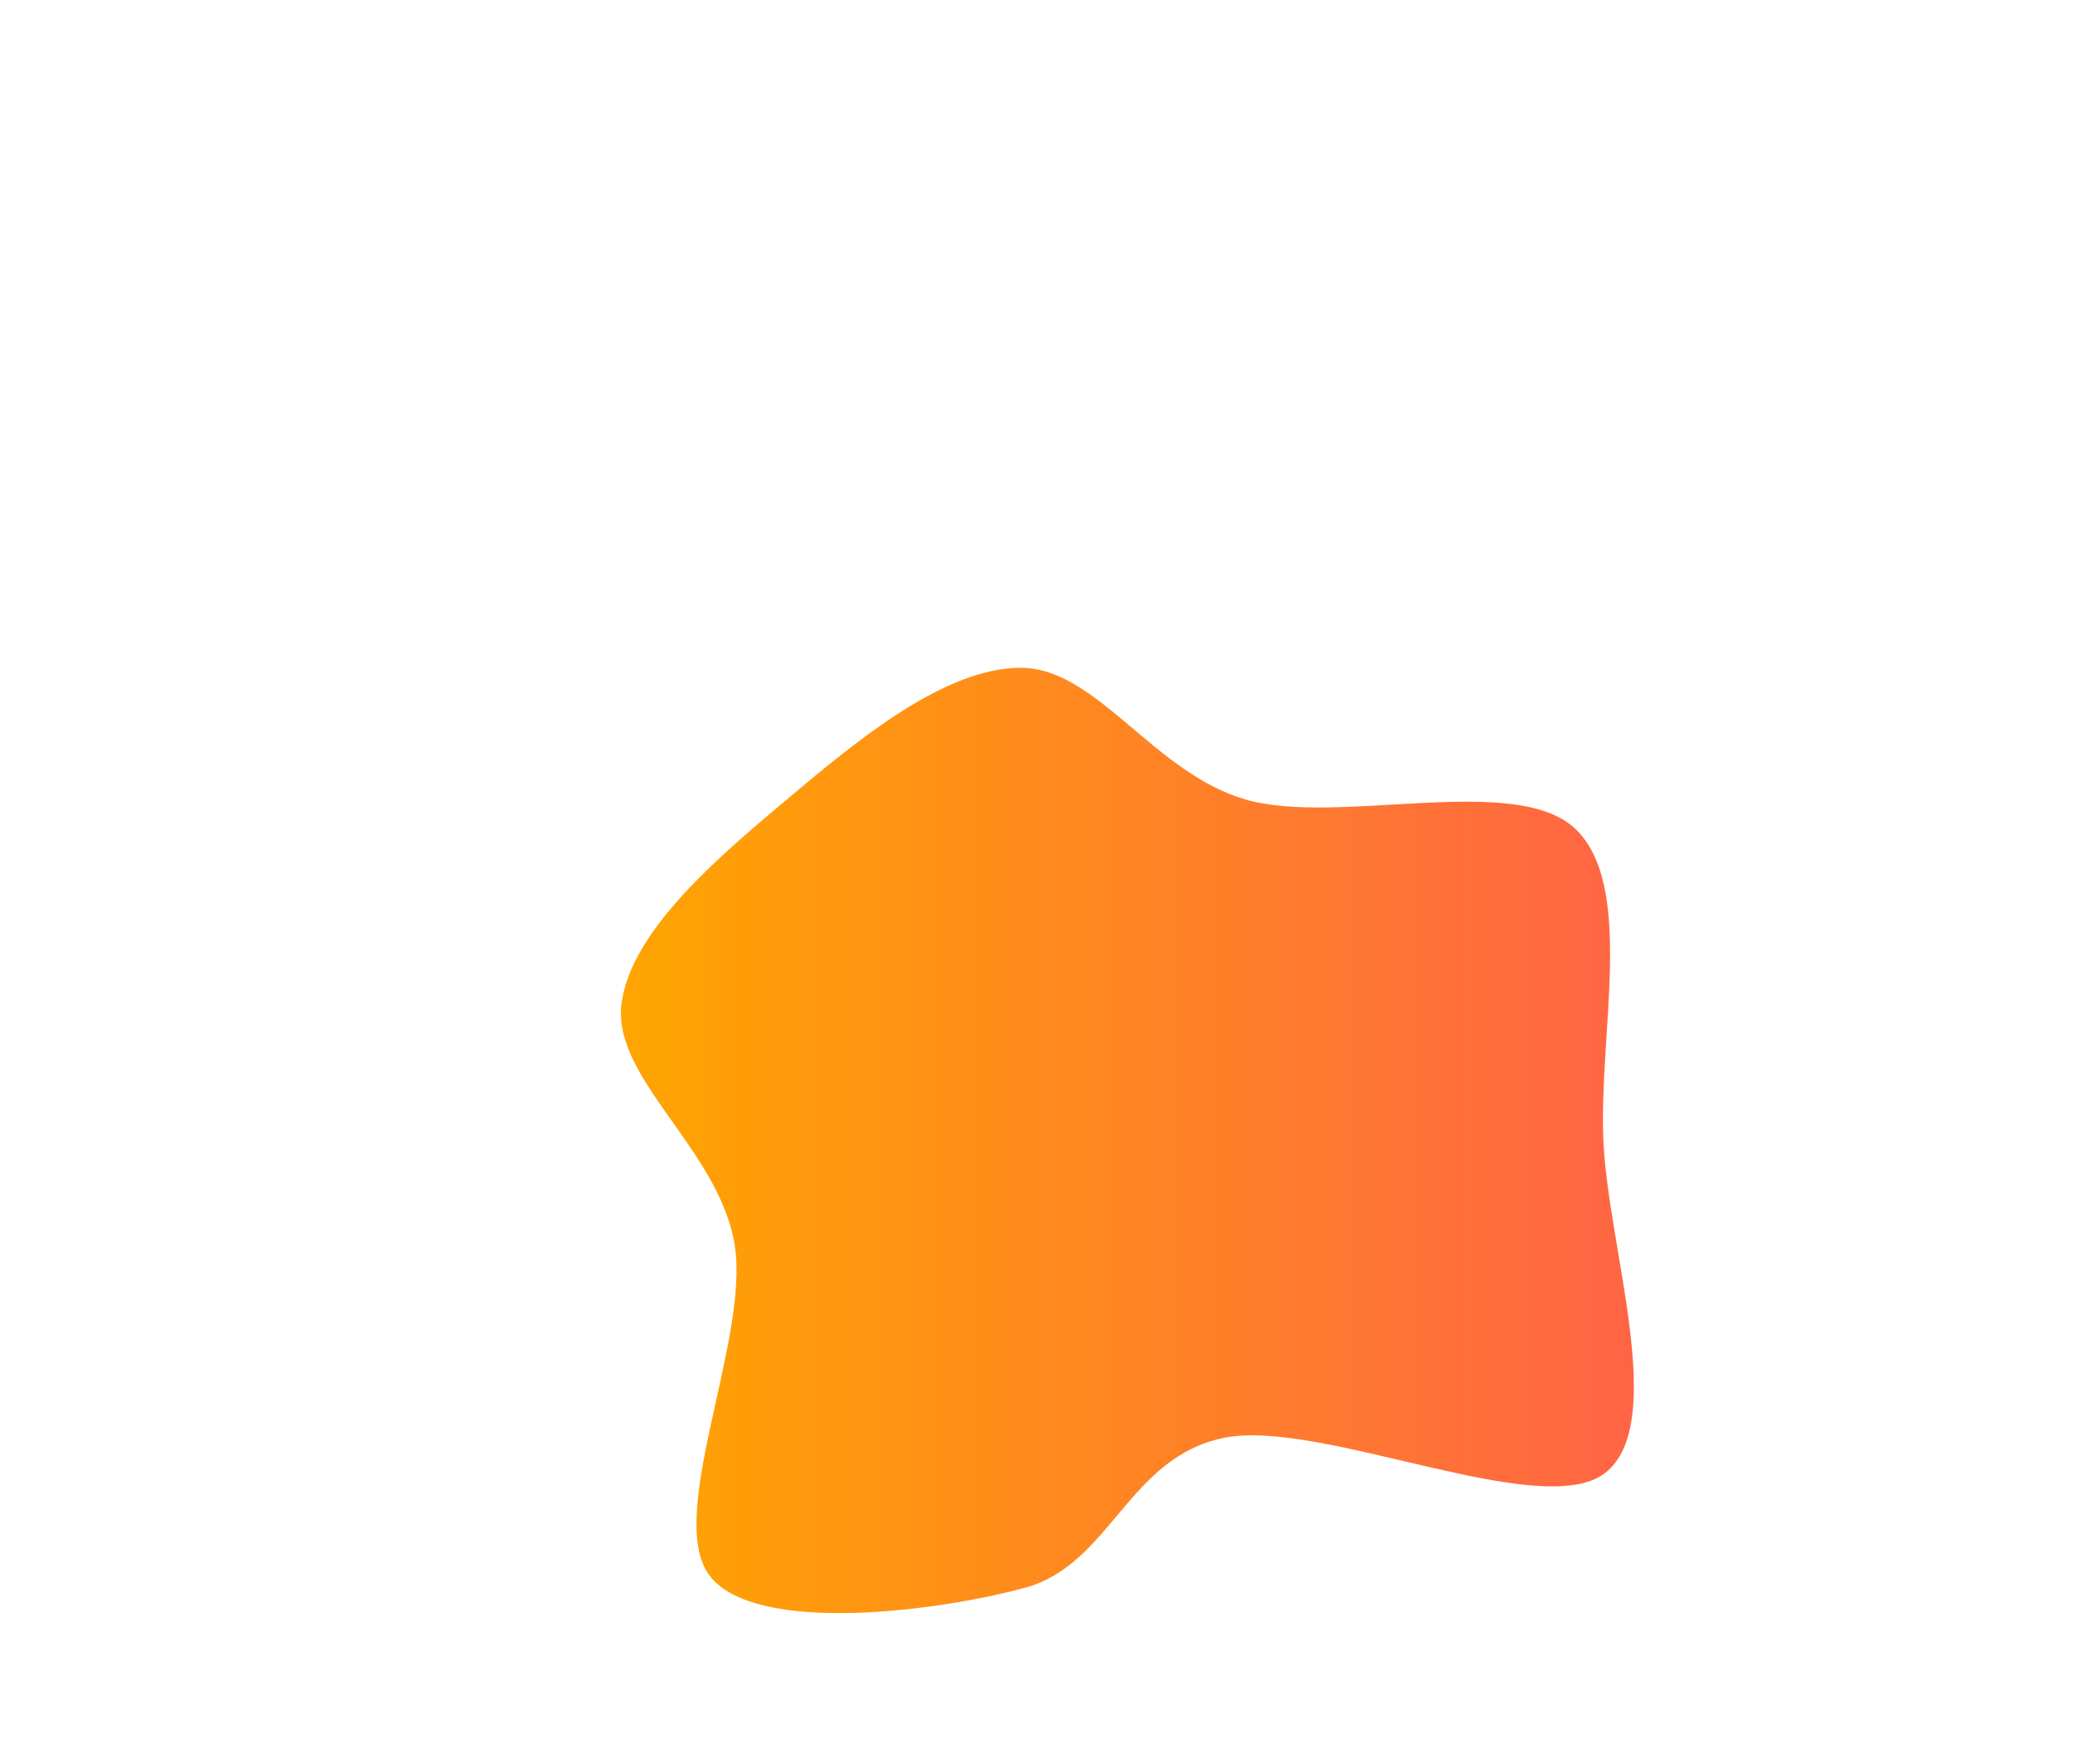 <svg xmlns="http://www.w3.org/2000/svg" width="400" height="340"><linearGradient id="grad1" x1="0%" y1="0%" x2="100%" y2="0%"><stop offset="0%" style="stop-color:#FFA500;stop-opacity:1" /><stop offset="100%" style="stop-color:#FF6347;stop-opacity:1" /></linearGradient><path fill="url(#grad1)" d="M309.428,283.899C297.26,293.417,254.714,273.424,236.081,277.11C217.449,280.797,214.126,301.518,197.633,306.017C181.139,310.517,146.452,315.098,137.121,304.107C127.789,293.116,144.528,258.504,141.642,240.072C138.755,221.64,118.013,207.944,119.803,193.516C121.593,179.088,139.536,164.305,152.381,153.504C165.226,142.704,182.256,128.615,196.875,128.713C211.494,128.812,222.292,148.919,240.097,154.097C257.902,159.275,292.204,148.797,303.703,159.781C315.202,170.765,308.138,199.314,309.092,220C310.047,240.686,321.597,274.38,309.428,283.899" stroke="none" stroke-width="3"/></svg>